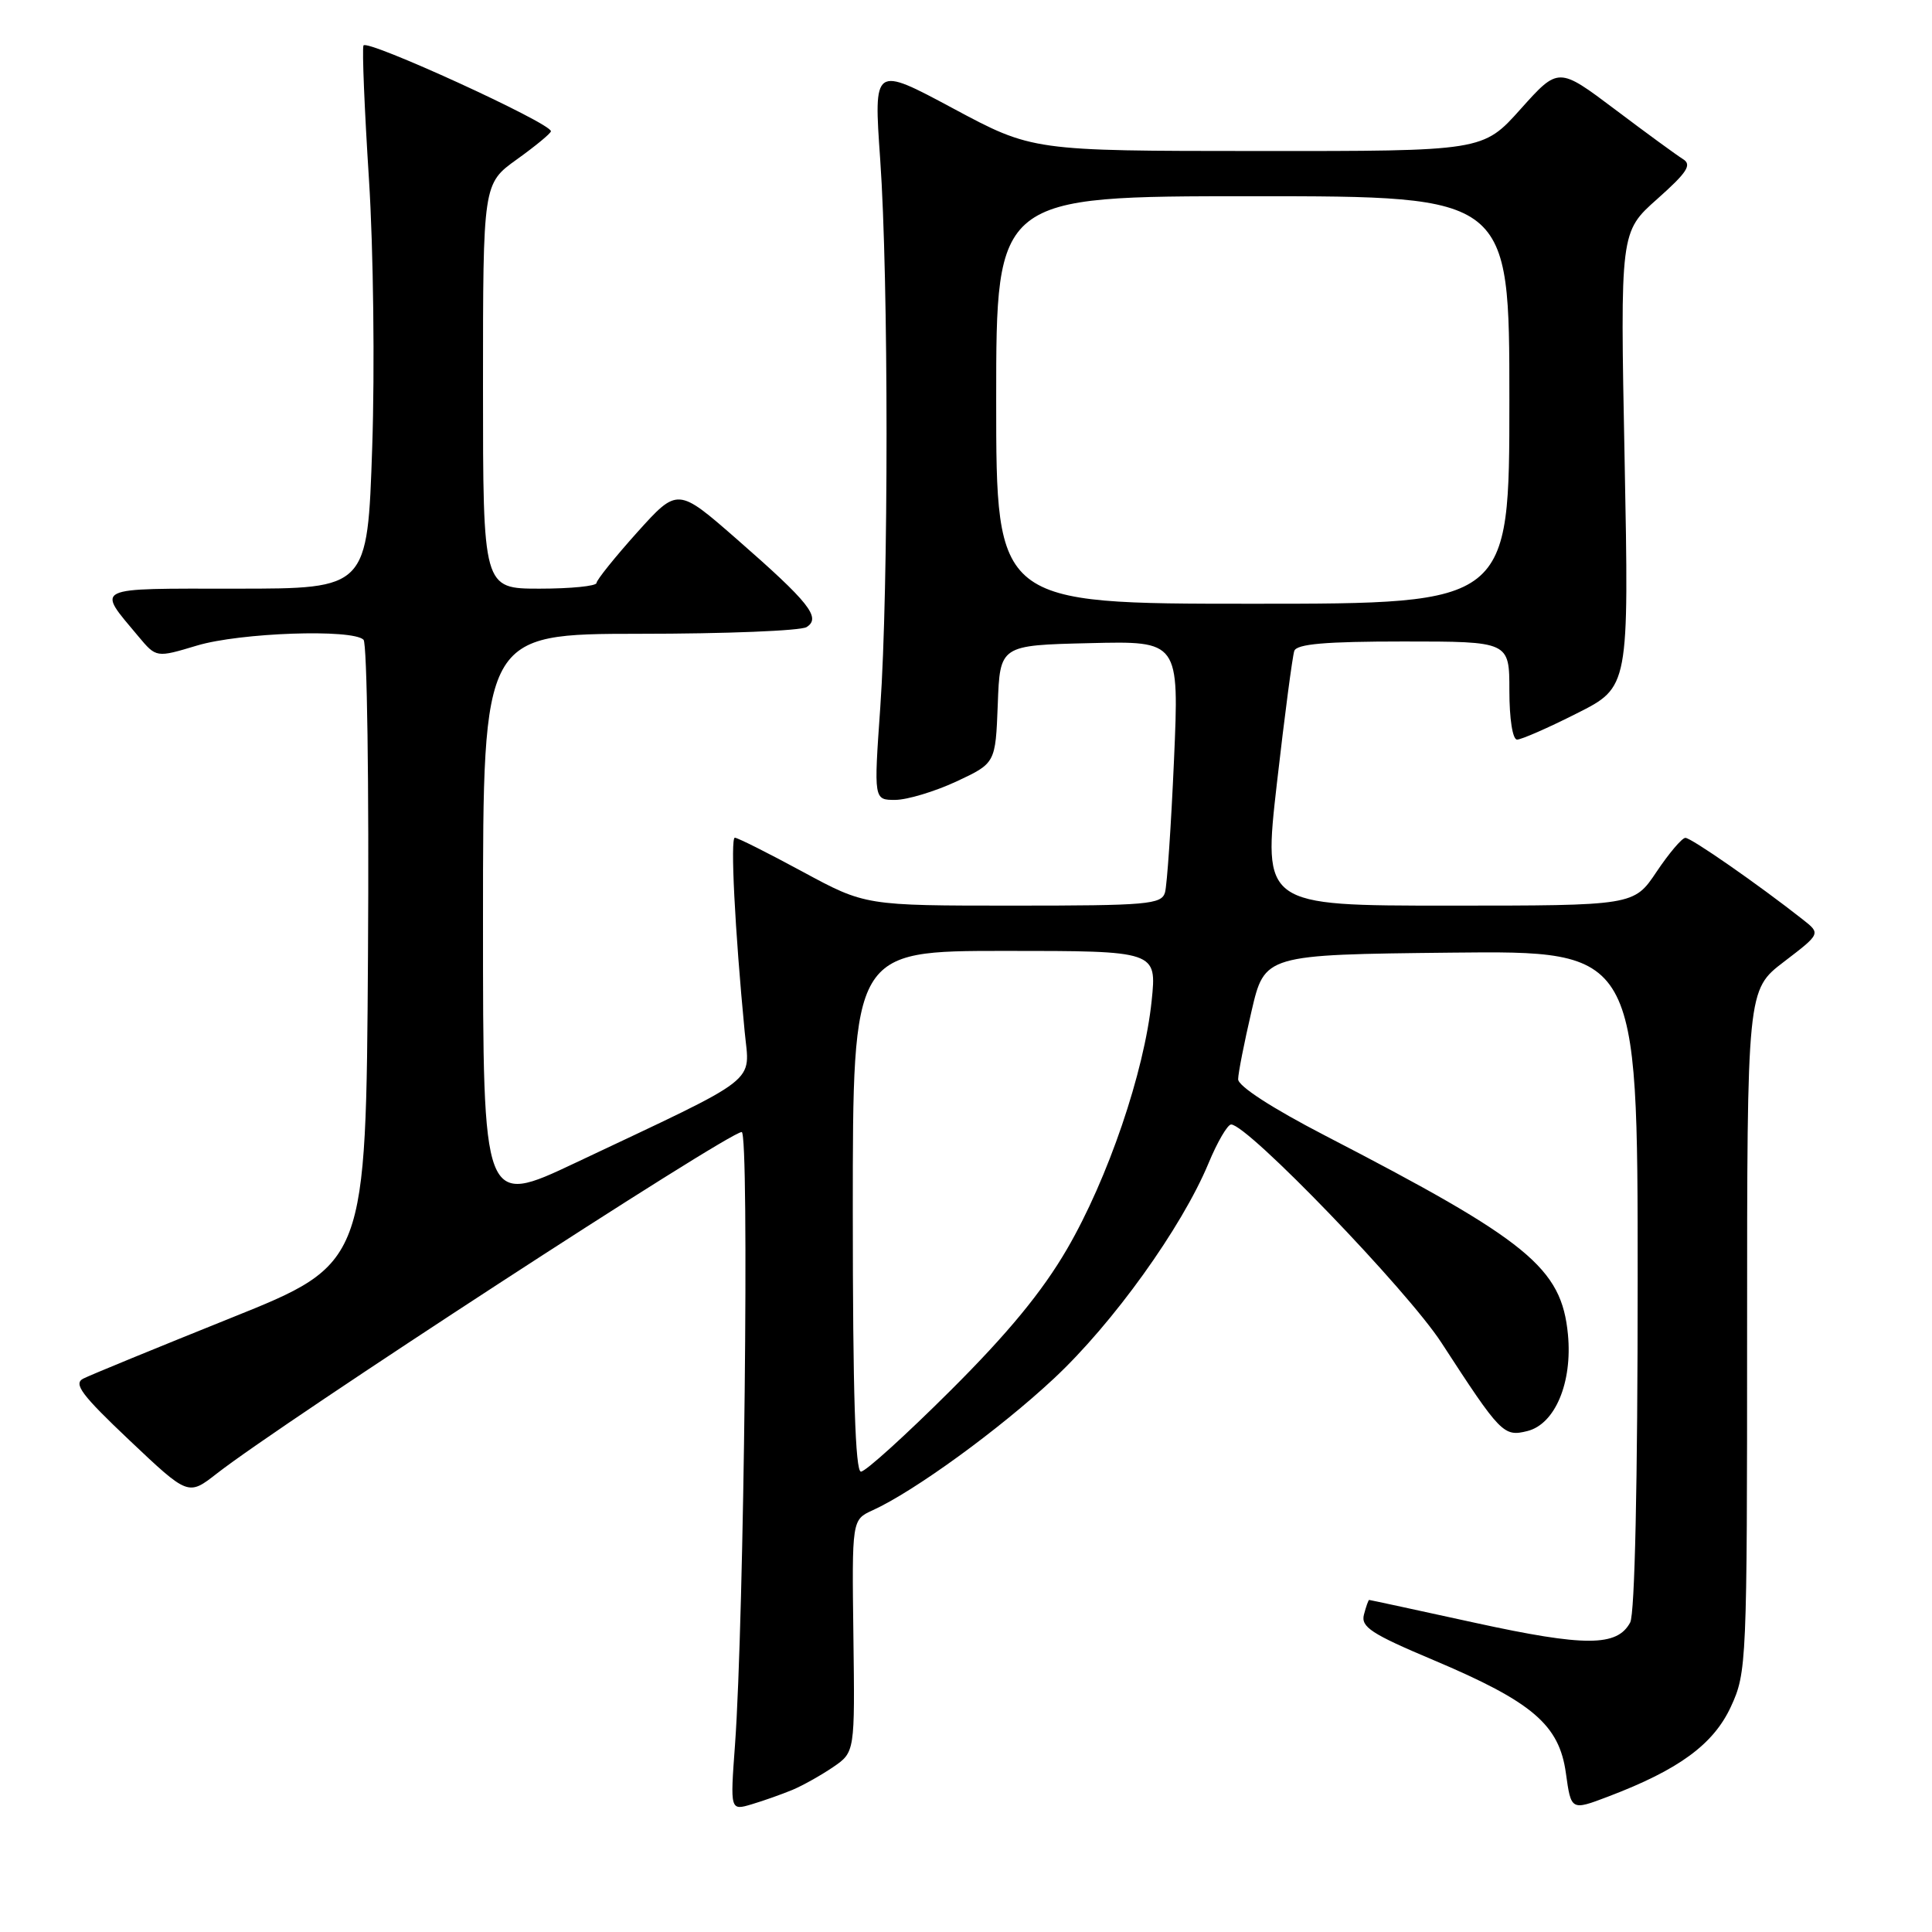 <?xml version="1.0" encoding="UTF-8" standalone="no"?>
<!DOCTYPE svg PUBLIC "-//W3C//DTD SVG 1.1//EN" "http://www.w3.org/Graphics/SVG/1.1/DTD/svg11.dtd" >
<svg xmlns="http://www.w3.org/2000/svg" xmlns:xlink="http://www.w3.org/1999/xlink" version="1.1" viewBox="0 0 256 256">
 <g >
 <path fill="currentColor"
d=" M 105.00 237.17 C 106.38 236.59 108.80 235.23 110.39 234.15 C 113.28 232.17 113.28 232.17 113.08 216.78 C 112.88 201.38 112.88 201.38 115.63 200.12 C 121.13 197.62 132.45 189.39 139.65 182.66 C 147.47 175.37 156.59 162.66 160.13 154.15 C 161.30 151.32 162.66 149.00 163.13 149.00 C 165.32 149.00 186.49 170.97 191.00 177.92 C 198.84 189.99 199.24 190.41 202.39 189.62 C 206.06 188.70 208.37 183.19 207.76 176.82 C 206.91 167.99 202.56 164.43 175.56 150.46 C 168.55 146.83 164.04 143.91 164.06 143.00 C 164.07 142.18 164.87 138.12 165.83 134.00 C 167.57 126.50 167.57 126.50 192.29 126.23 C 217.00 125.97 217.00 125.97 217.00 169.55 C 217.00 196.45 216.62 213.84 216.01 214.98 C 214.29 218.20 210.03 218.21 195.50 215.04 C 187.86 213.37 181.53 212.00 181.42 212.00 C 181.32 212.00 181.01 212.87 180.73 213.94 C 180.30 215.58 181.71 216.50 189.92 219.96 C 203.06 225.51 206.61 228.54 207.49 234.96 C 208.18 239.92 208.18 239.92 213.08 238.06 C 222.46 234.50 227.04 231.14 229.35 226.15 C 231.45 221.61 231.50 220.43 231.50 176.33 C 231.50 131.17 231.50 131.17 236.38 127.44 C 241.26 123.71 241.26 123.71 238.88 121.84 C 232.97 117.19 224.07 111.00 223.32 111.02 C 222.87 111.03 221.15 113.06 219.50 115.52 C 216.50 120.00 216.50 120.00 191.92 120.00 C 167.35 120.00 167.35 120.00 169.20 103.75 C 170.22 94.81 171.26 86.94 171.50 86.25 C 171.82 85.33 175.64 85.00 185.97 85.00 C 200.00 85.00 200.00 85.00 200.00 91.50 C 200.00 95.27 200.43 98.00 201.02 98.00 C 201.59 98.00 205.16 96.44 208.95 94.52 C 215.85 91.05 215.85 91.05 215.27 60.89 C 214.68 30.73 214.68 30.73 219.59 26.37 C 223.57 22.83 224.22 21.83 223.00 21.08 C 222.18 20.57 218.12 17.61 214.00 14.50 C 206.50 8.86 206.50 8.86 201.50 14.44 C 196.50 20.03 196.50 20.03 166.65 20.01 C 136.80 20.00 136.80 20.00 126.28 14.36 C 115.76 8.72 115.76 8.72 116.63 21.11 C 117.75 37.01 117.75 77.93 116.64 93.75 C 115.78 106.00 115.78 106.00 118.64 105.99 C 120.21 105.98 123.84 104.89 126.71 103.56 C 131.91 101.13 131.91 101.13 132.21 93.32 C 132.50 85.50 132.50 85.50 144.37 85.22 C 156.25 84.93 156.25 84.93 155.56 100.72 C 155.18 109.40 154.64 117.29 154.37 118.25 C 153.91 119.84 152.07 120.00 134.26 120.00 C 114.66 120.00 114.66 120.00 106.34 115.50 C 101.76 113.02 97.73 111.00 97.37 111.00 C 96.76 111.00 97.37 123.17 98.67 136.67 C 99.34 143.71 101.15 142.31 76.25 154.08 C 64.00 159.87 64.00 159.87 64.00 121.93 C 64.00 84.00 64.00 84.00 84.75 83.98 C 96.16 83.98 106.12 83.58 106.88 83.09 C 108.84 81.85 107.23 79.83 97.64 71.45 C 89.79 64.59 89.79 64.59 84.43 70.54 C 81.49 73.82 79.06 76.84 79.04 77.25 C 79.02 77.66 75.62 78.00 71.50 78.00 C 64.00 78.00 64.00 78.00 64.00 51.17 C 64.00 24.34 64.00 24.34 68.50 21.11 C 70.98 19.33 73.00 17.66 73.00 17.39 C 73.00 16.30 48.48 5.09 48.16 6.03 C 47.97 6.59 48.30 14.57 48.89 23.77 C 49.48 33.03 49.67 48.88 49.32 59.25 C 48.69 78.00 48.69 78.00 31.31 78.00 C 12.05 78.00 12.76 77.65 18.34 84.33 C 20.71 87.16 20.71 87.16 26.10 85.54 C 31.80 83.83 46.71 83.31 48.17 84.77 C 48.64 85.24 48.91 104.03 48.76 126.54 C 48.50 167.45 48.50 167.45 30.59 174.64 C 20.74 178.60 11.94 182.21 11.04 182.67 C 9.69 183.35 10.80 184.83 17.17 190.86 C 24.94 198.21 24.94 198.21 28.72 195.26 C 37.46 188.43 96.51 150.00 98.28 150.00 C 99.31 150.00 98.60 214.64 97.39 231.22 C 96.75 239.93 96.75 239.93 99.63 239.07 C 101.21 238.60 103.62 237.74 105.00 237.17 Z  M 113.00 160.50 C 113.00 126.00 113.00 126.00 133.14 126.00 C 153.28 126.00 153.28 126.00 152.60 132.61 C 151.63 142.03 146.81 156.19 141.39 165.50 C 138.11 171.14 133.56 176.67 125.95 184.25 C 120.02 190.16 114.68 195.00 114.08 195.00 C 113.33 195.00 113.00 184.62 113.00 160.50 Z  M 132.00 53.00 C 132.00 26.00 132.00 26.00 166.00 26.00 C 200.00 26.00 200.00 26.00 200.00 53.00 C 200.00 80.00 200.00 80.00 166.00 80.00 C 132.00 80.00 132.00 80.00 132.00 53.00 Z "/>
</g>
</svg>